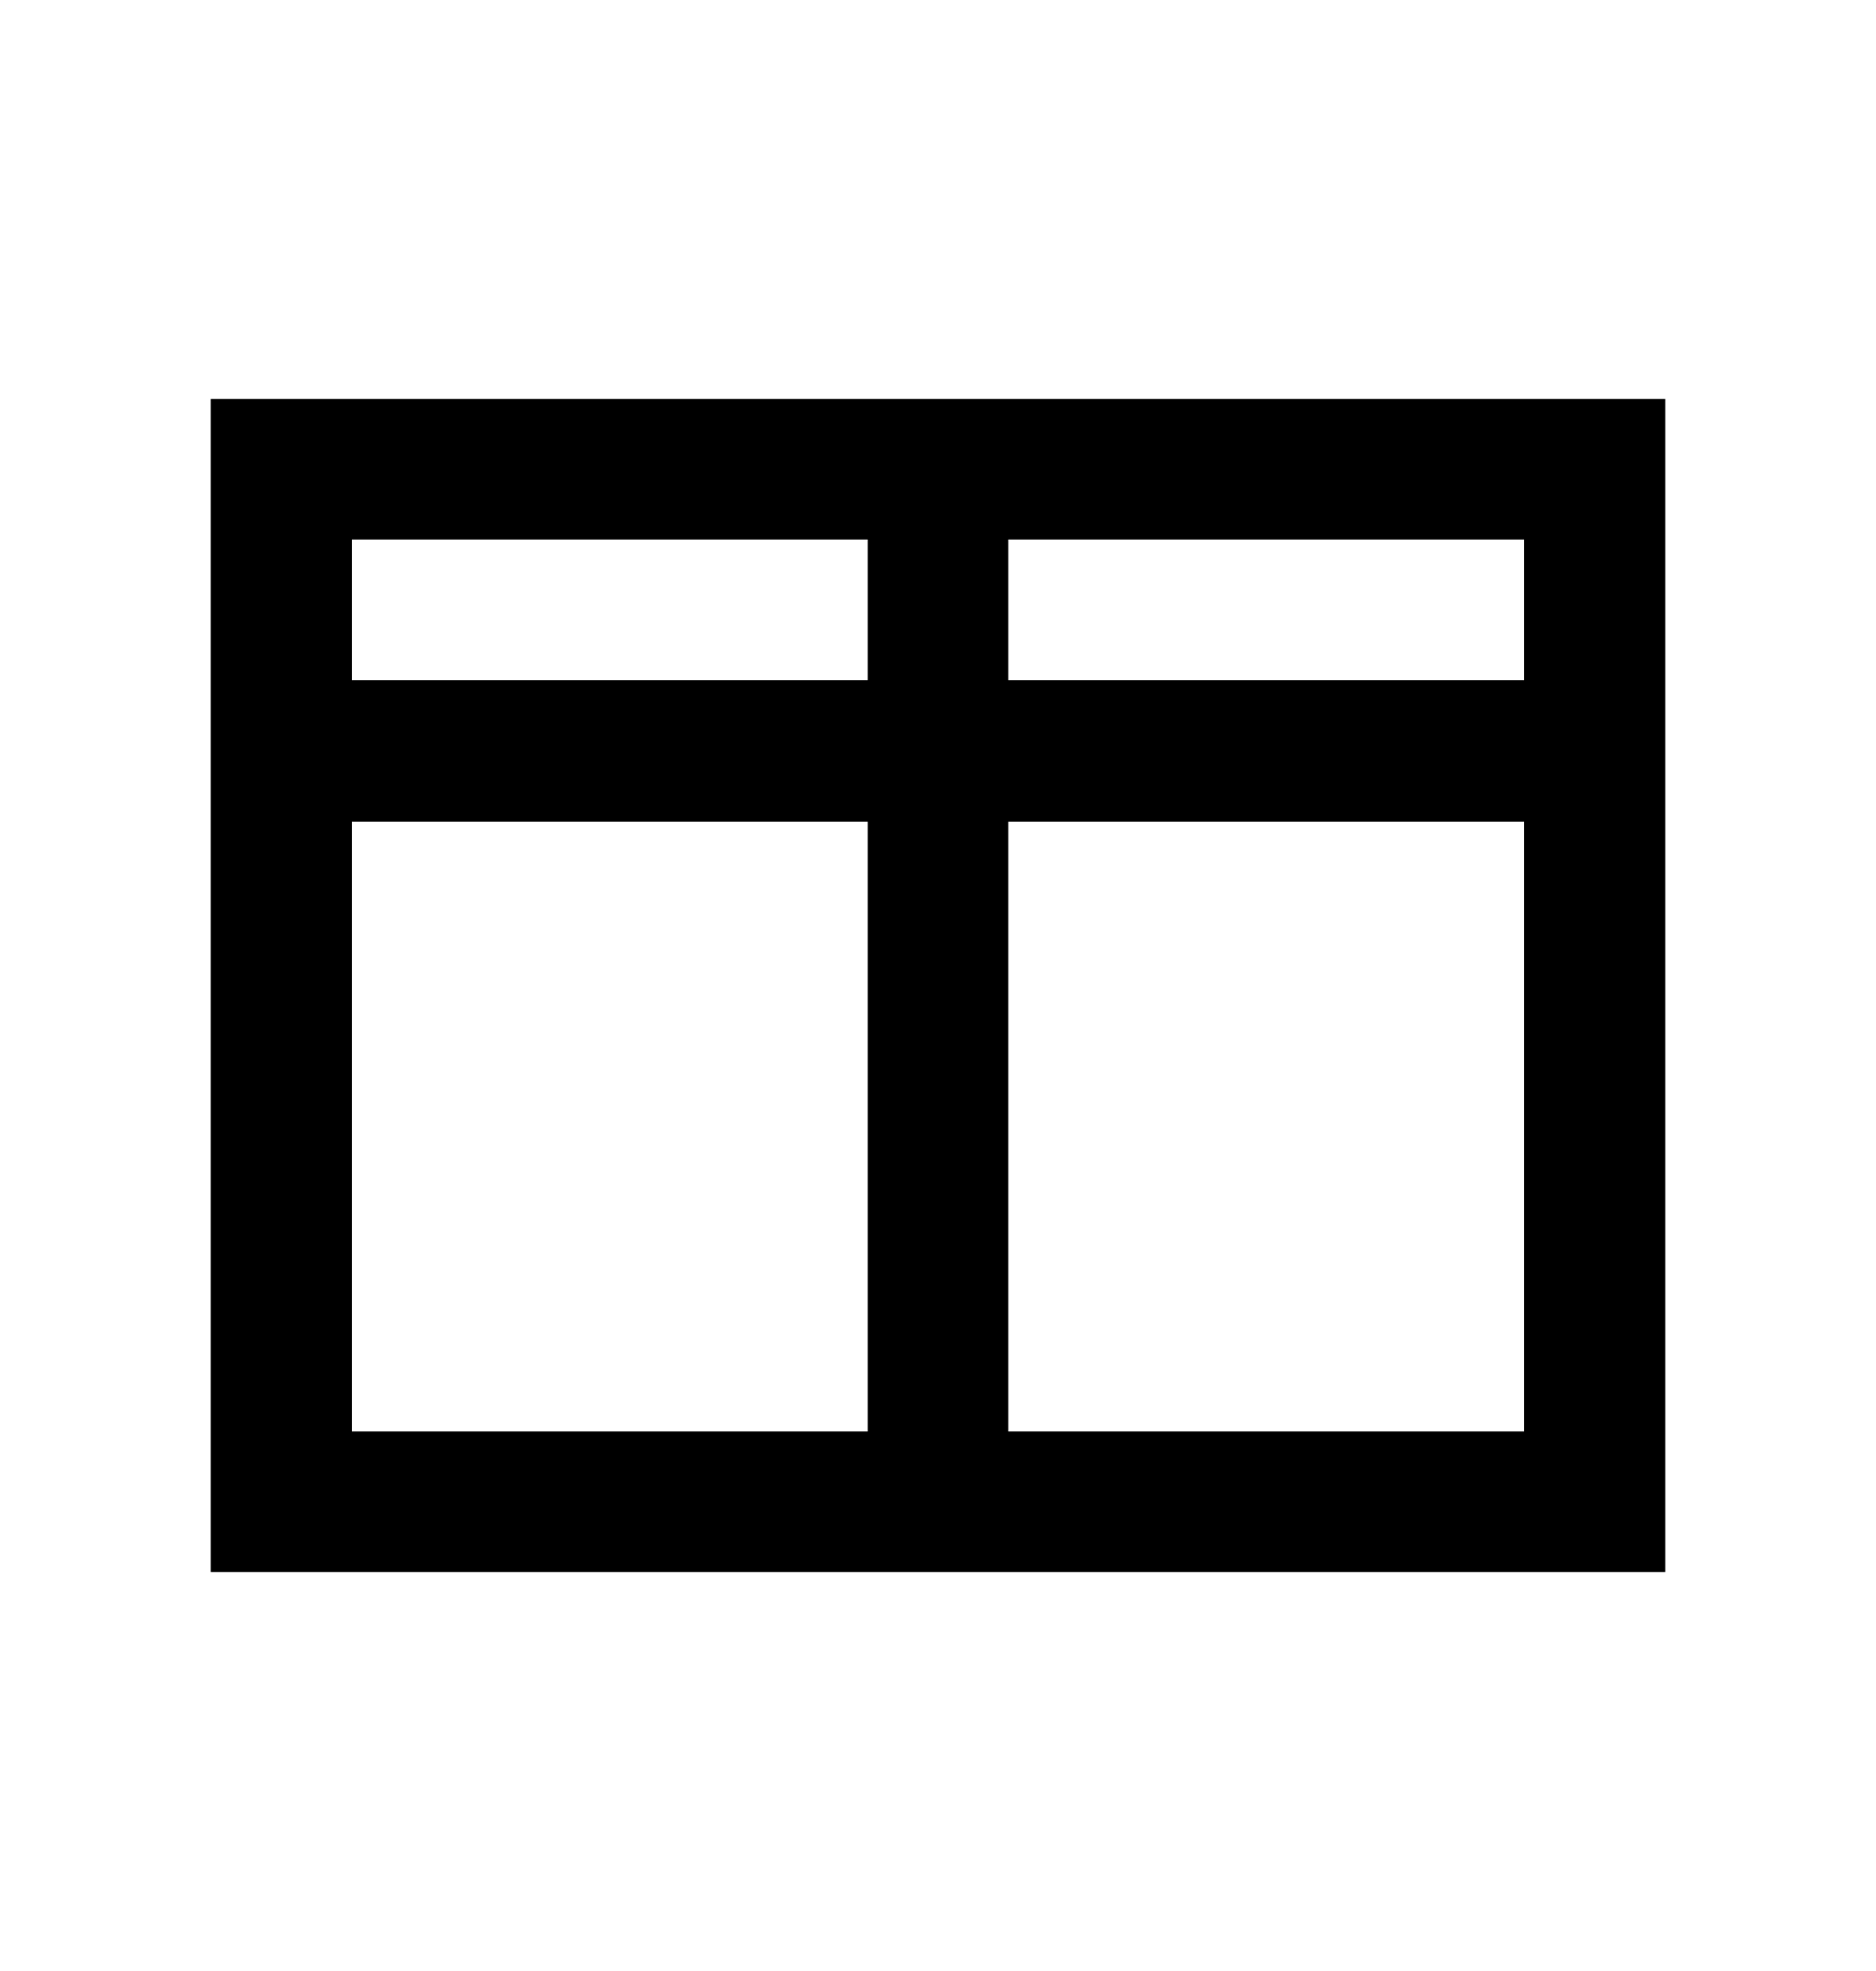 <svg width="20" height="21" viewBox="0 0 20 21" fill="none" xmlns="http://www.w3.org/2000/svg">
  <rect x="3" y="5" width="14" height="11" stroke="currentColor" stroke-width="1.5" fill="none" />
  <line x1="3" y1="8" x2="17" y2="8" stroke="currentColor" stroke-width="1.5" />
  <line x1="10" y1="5" x2="10" y2="16" stroke="currentColor" stroke-width="1.5" />
</svg>
